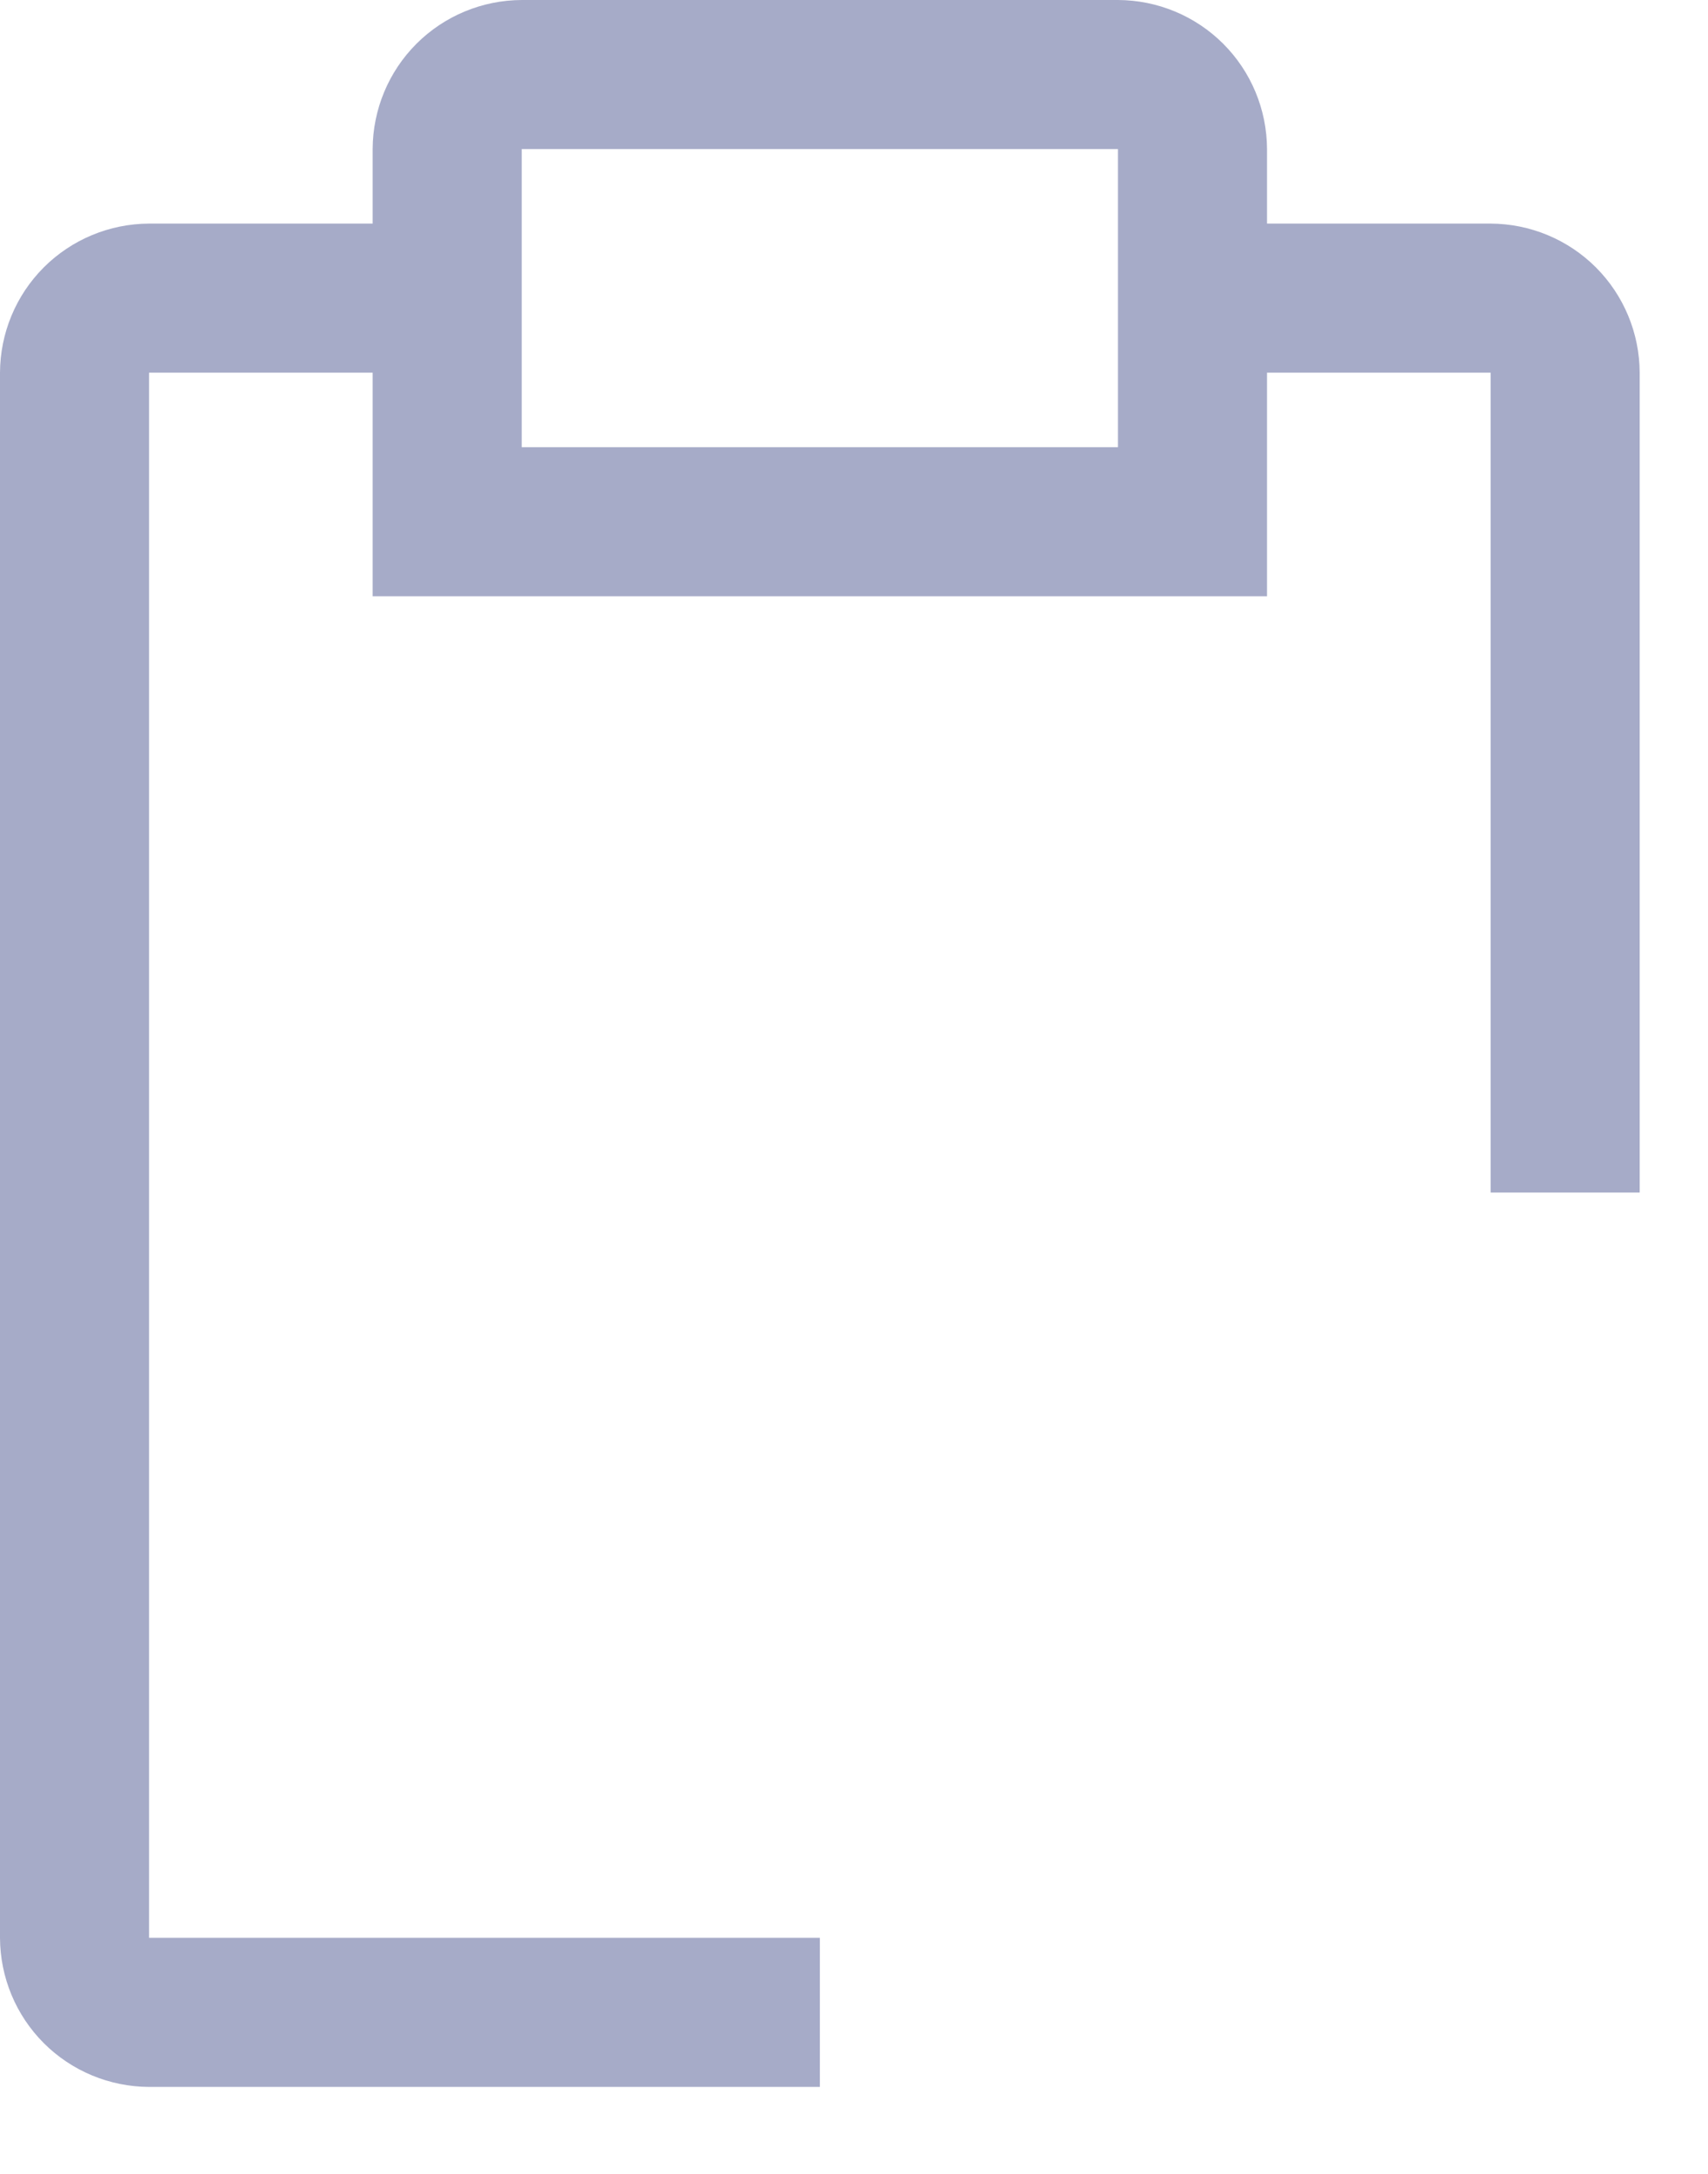 <svg width="11" height="14" viewBox="0 0 11 14" fill="none" xmlns="http://www.w3.org/2000/svg">
<path d="M9.6 1.44H8.16V0.96C8.159 0.706 8.058 0.462 7.878 0.282C7.698 0.102 7.454 0.001 7.2 0H3.36C3.106 0.001 2.862 0.102 2.682 0.282C2.502 0.462 2.401 0.706 2.4 0.96V1.44H0.96C0.706 1.441 0.462 1.542 0.282 1.722C0.102 1.902 0.001 2.146 0 2.4V12.48C0.001 12.734 0.102 12.978 0.282 13.158C0.462 13.338 0.706 13.439 0.96 13.44H5.28V12.48H0.96V2.4H2.4V3.84H8.16V2.4H9.6V7.68H10.56V2.4C10.559 2.146 10.458 1.902 10.278 1.722C10.098 1.542 9.854 1.441 9.6 1.44ZM7.2 2.88H3.36V0.96H7.2V2.88Z" fill="#A6ABC8"/>
</svg>
